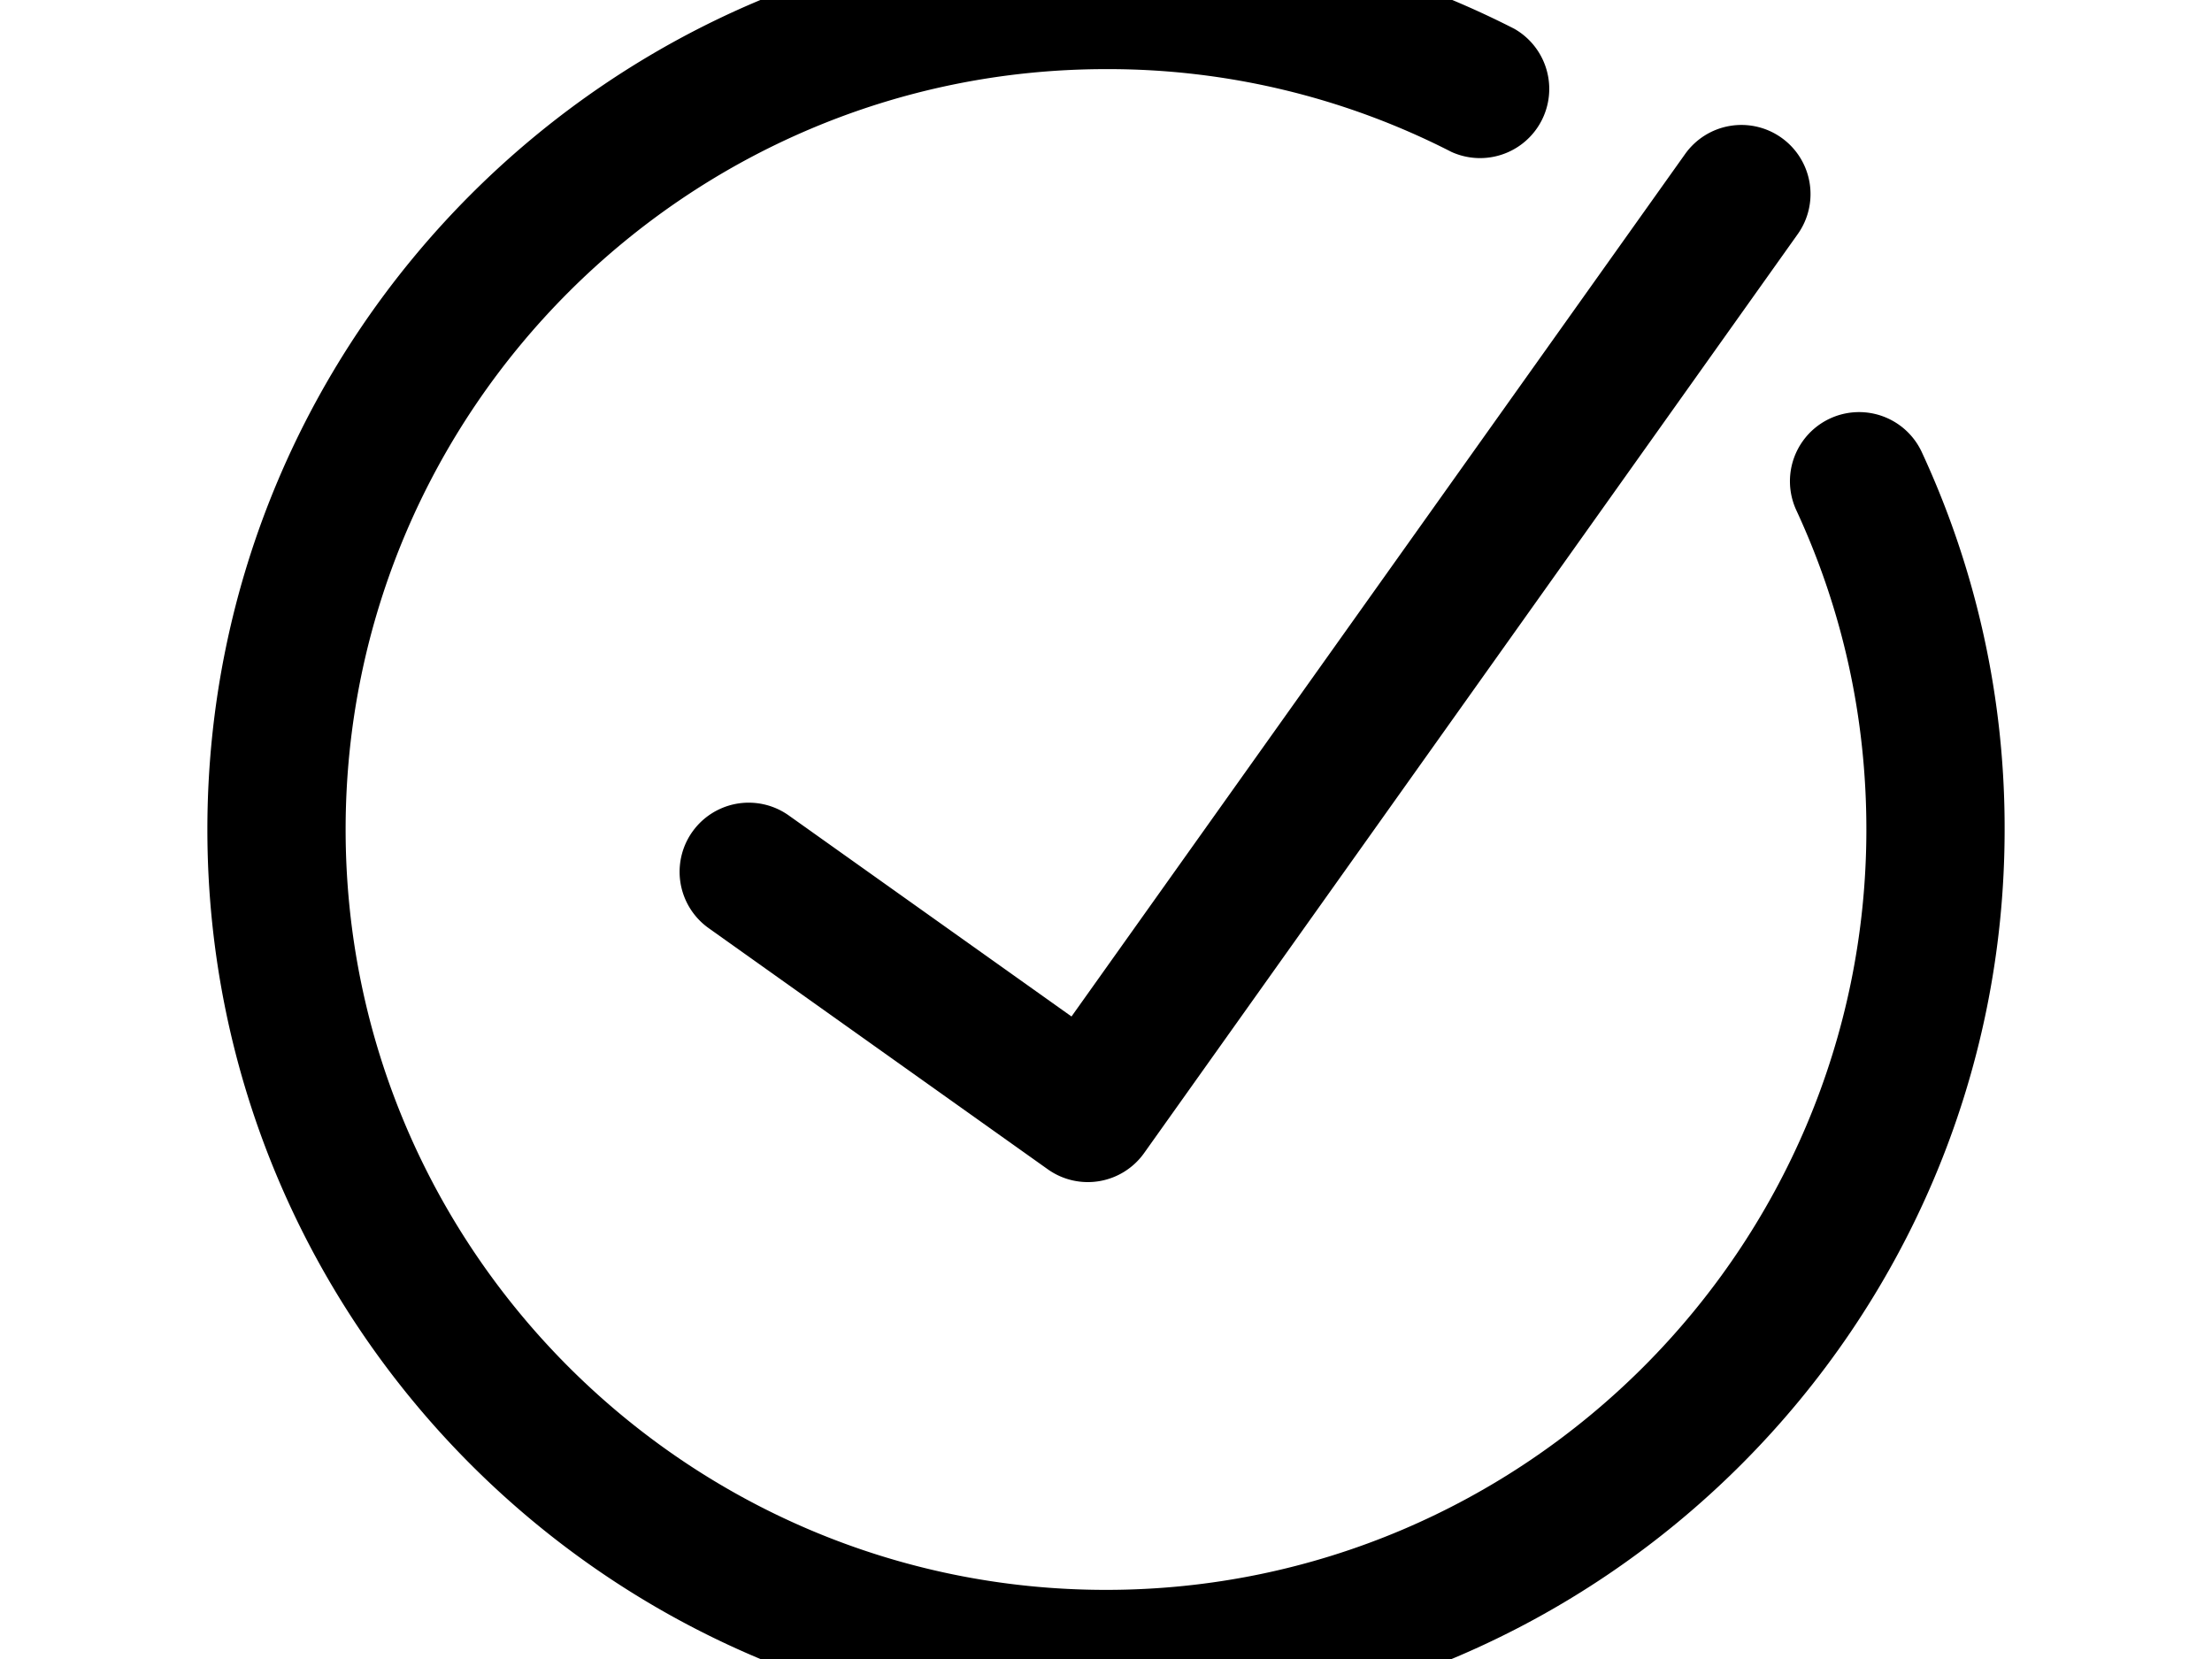 <svg width="1600" height="1200" viewBox="0 0 1600 1200" xmlns="http://www.w3.org/2000/svg"><path d="M800-50c103.95 0 203.3 23.85 295.3 70.8a50.05 50.05 0 01-45.5 89.05A544.35 544.35 0 00800 50c-303.25 0-550 246.75-550 550s246.75 550 550 550 550-246.75 550-550c0-80.7-17.05-158.45-50.75-231.1a50.01 50.01 0 0190.75-42.05A645.4 645.4 0 011450 600c0 358.4-291.6 650-650 650S150 958.4 150 600 441.6-50 800-50zm488.6 149.65a50 50 0 0111.75 69.7L827.6 834a49.95 49.95 0 01-69.75 11.75L512.6 671.35a50.001 50.001 0 1157.95-81.5l204.5 145.4L1218.9 111.4a49.95 49.95 0 0169.7-11.75z" fill-rule="evenodd"/></svg>